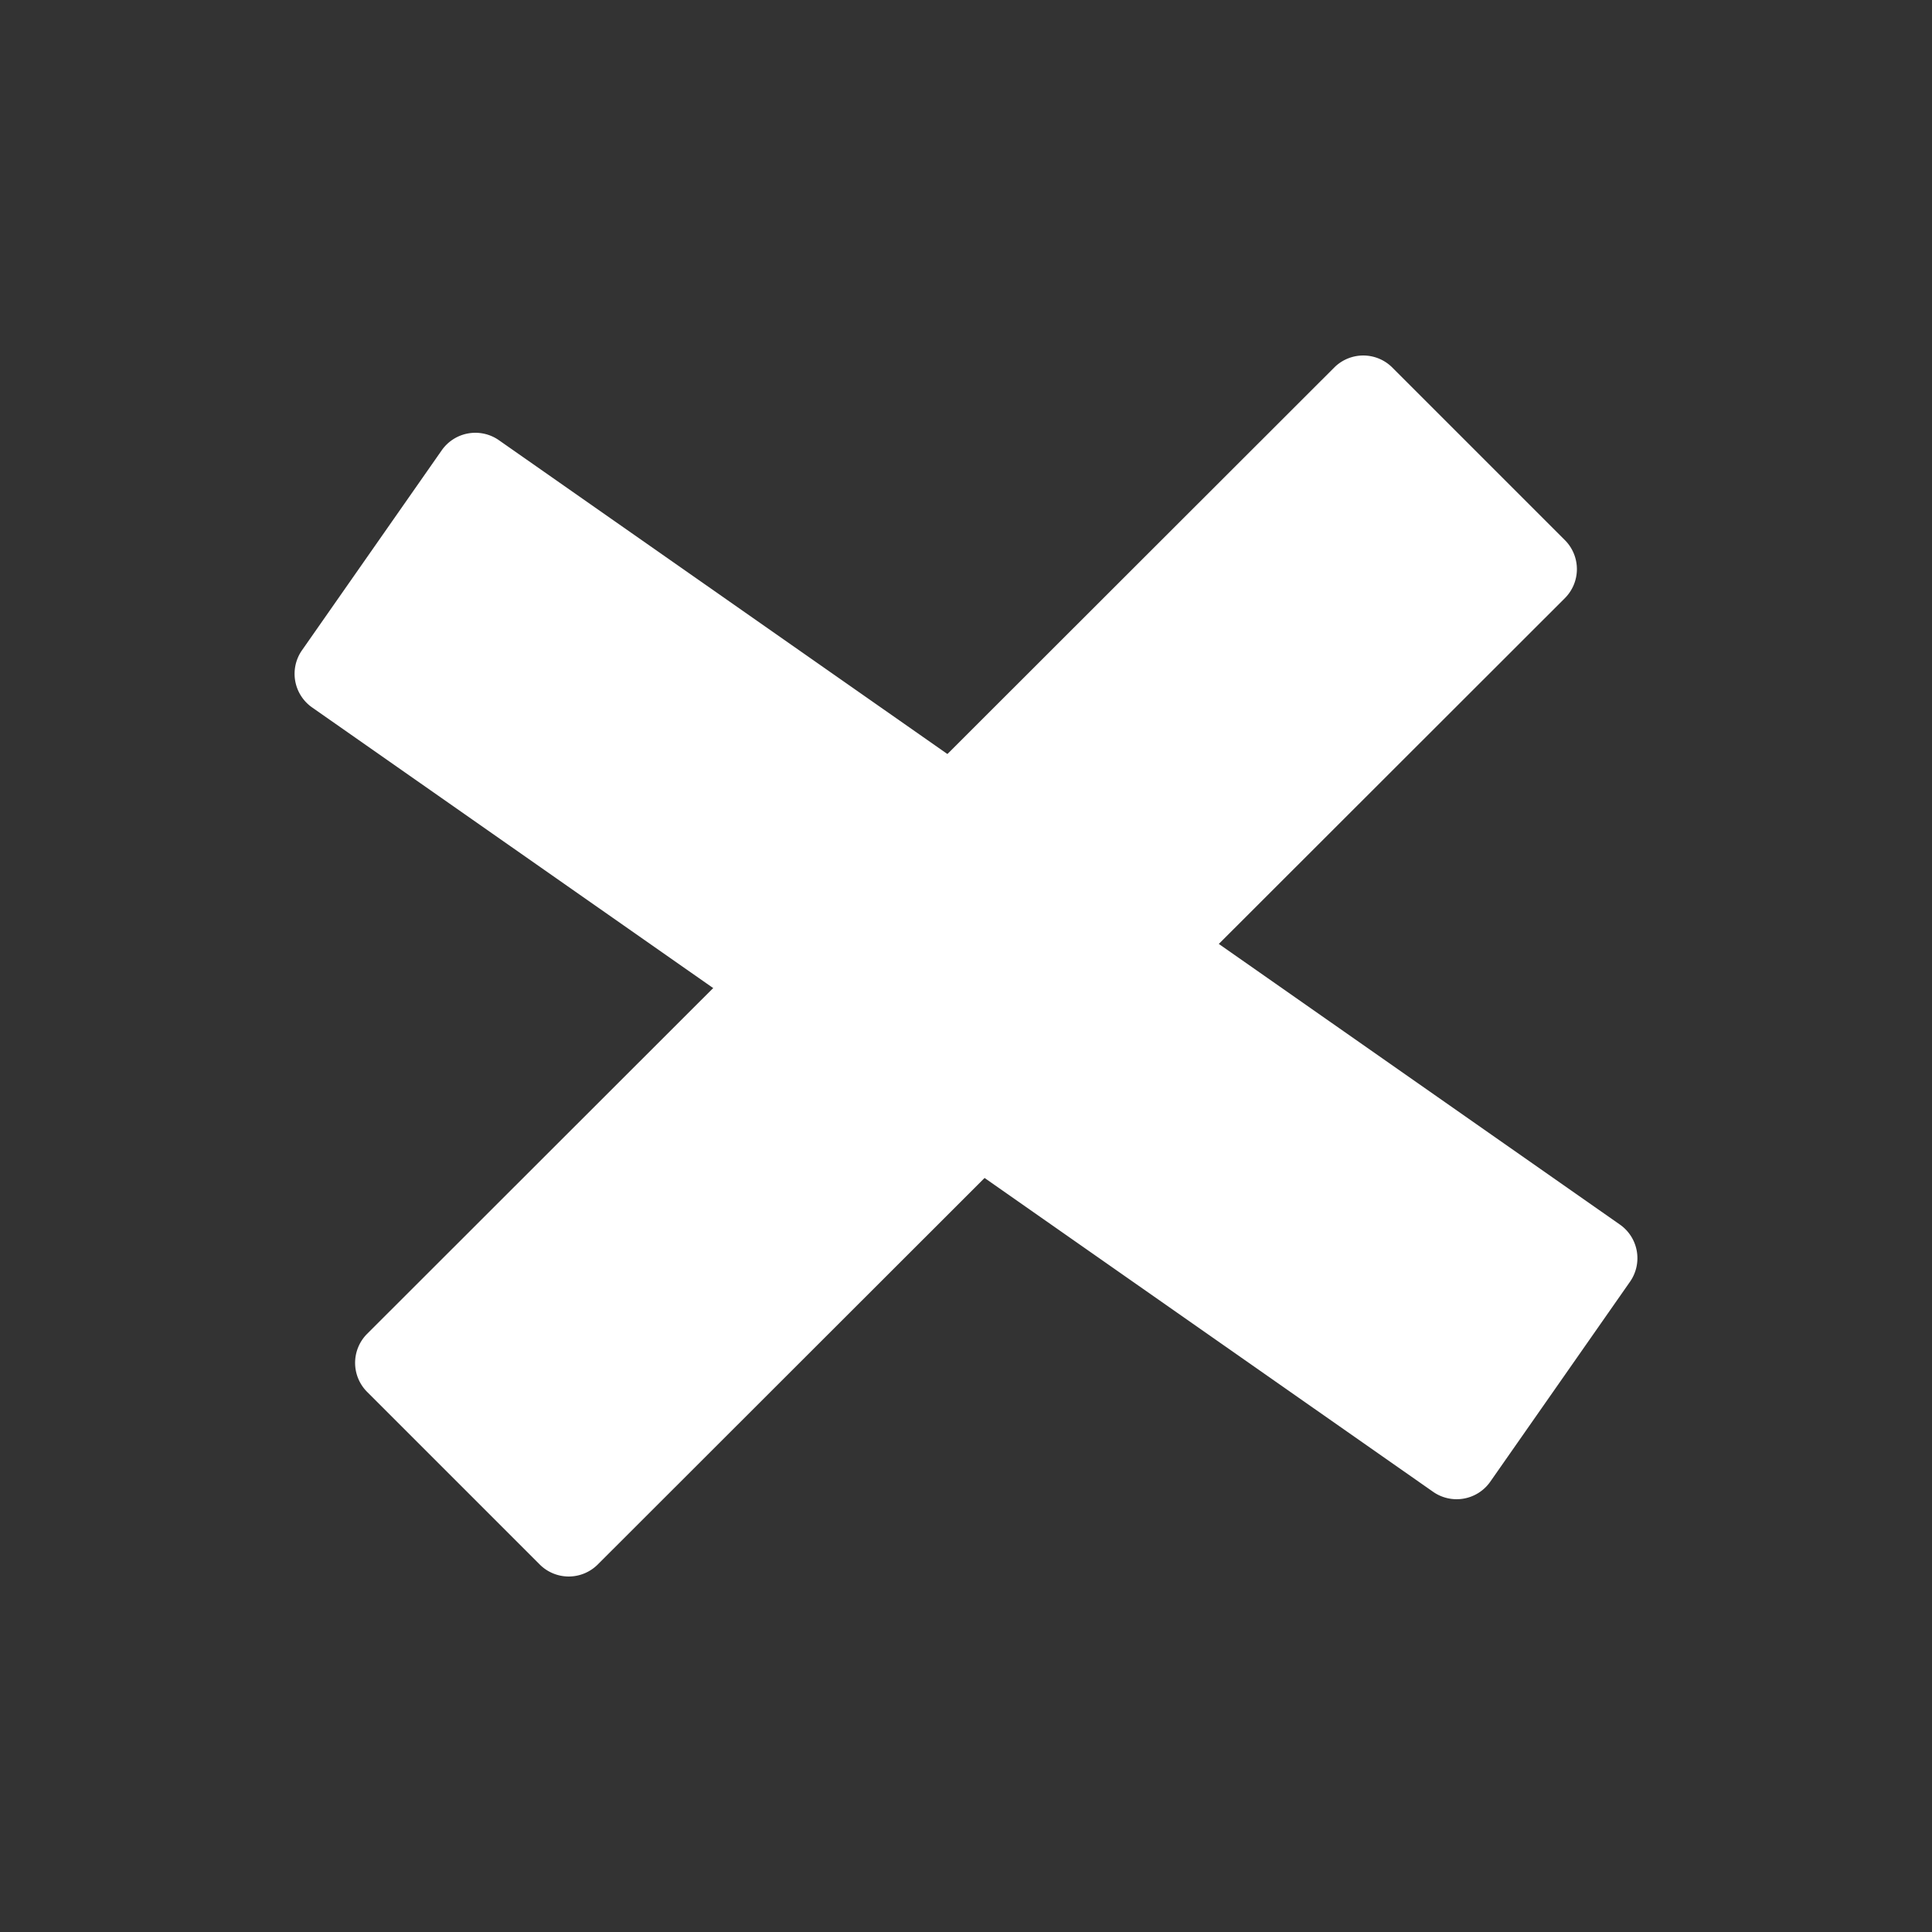 <?xml version="1.0" encoding="utf-8"?>
<svg
	version="1.1"
	xmlns="http://www.w3.org/2000/svg"
	xmlns:xlink="http://www.w3.org/1999/xlink"
	x="0%" y="0%"
	width="100%" height="100%"
	viewBox="0 0 24.0 24.0"
	enable-background="new 0 0 24.0 24.0"
	xml:space="preserve">
	<rect x="0" y="0" width="24.0" height="24.0" fill="#333333" stroke="none"/>
	<path
		fill="#FFFFFF"
		stroke="#000000"
		fill-opacity="1.000"
		stroke-opacity="0.000"
		fill-rule="nonzero"
		stroke-width="0.224"
		stroke-linejoin="miter"
		stroke-linecap="square"
		d="M4.56,16.57L16.58,4.56A0.51 0.51 0 0 1 17.29,4.56L19.44,6.71A0.51 0.51 0 0 1 19.44,7.43L7.42,19.44A0.51 0.51 0 0 1 6.71,19.44L4.56,17.29A0.51 0.51 0 0 1 4.56,16.57z"/>
	<path
		fill="#FFFFFF"
		stroke="#000000"
		fill-opacity="1.000"
		stroke-opacity="0.000"
		fill-rule="nonzero"
		stroke-width="0.224"
		stroke-linejoin="miter"
		stroke-linecap="square"
		d="M6.20,5.47L20.12,15.21A0.51 0.51 0 0 1 20.25,15.92L18.51,18.41A0.51 0.51 0 0 1 17.80,18.53L3.88,8.79A0.51 0.51 0 0 1 3.75,8.08L5.49,5.59A0.51 0.51 0 0 1 6.20,5.47z"/>
</svg>